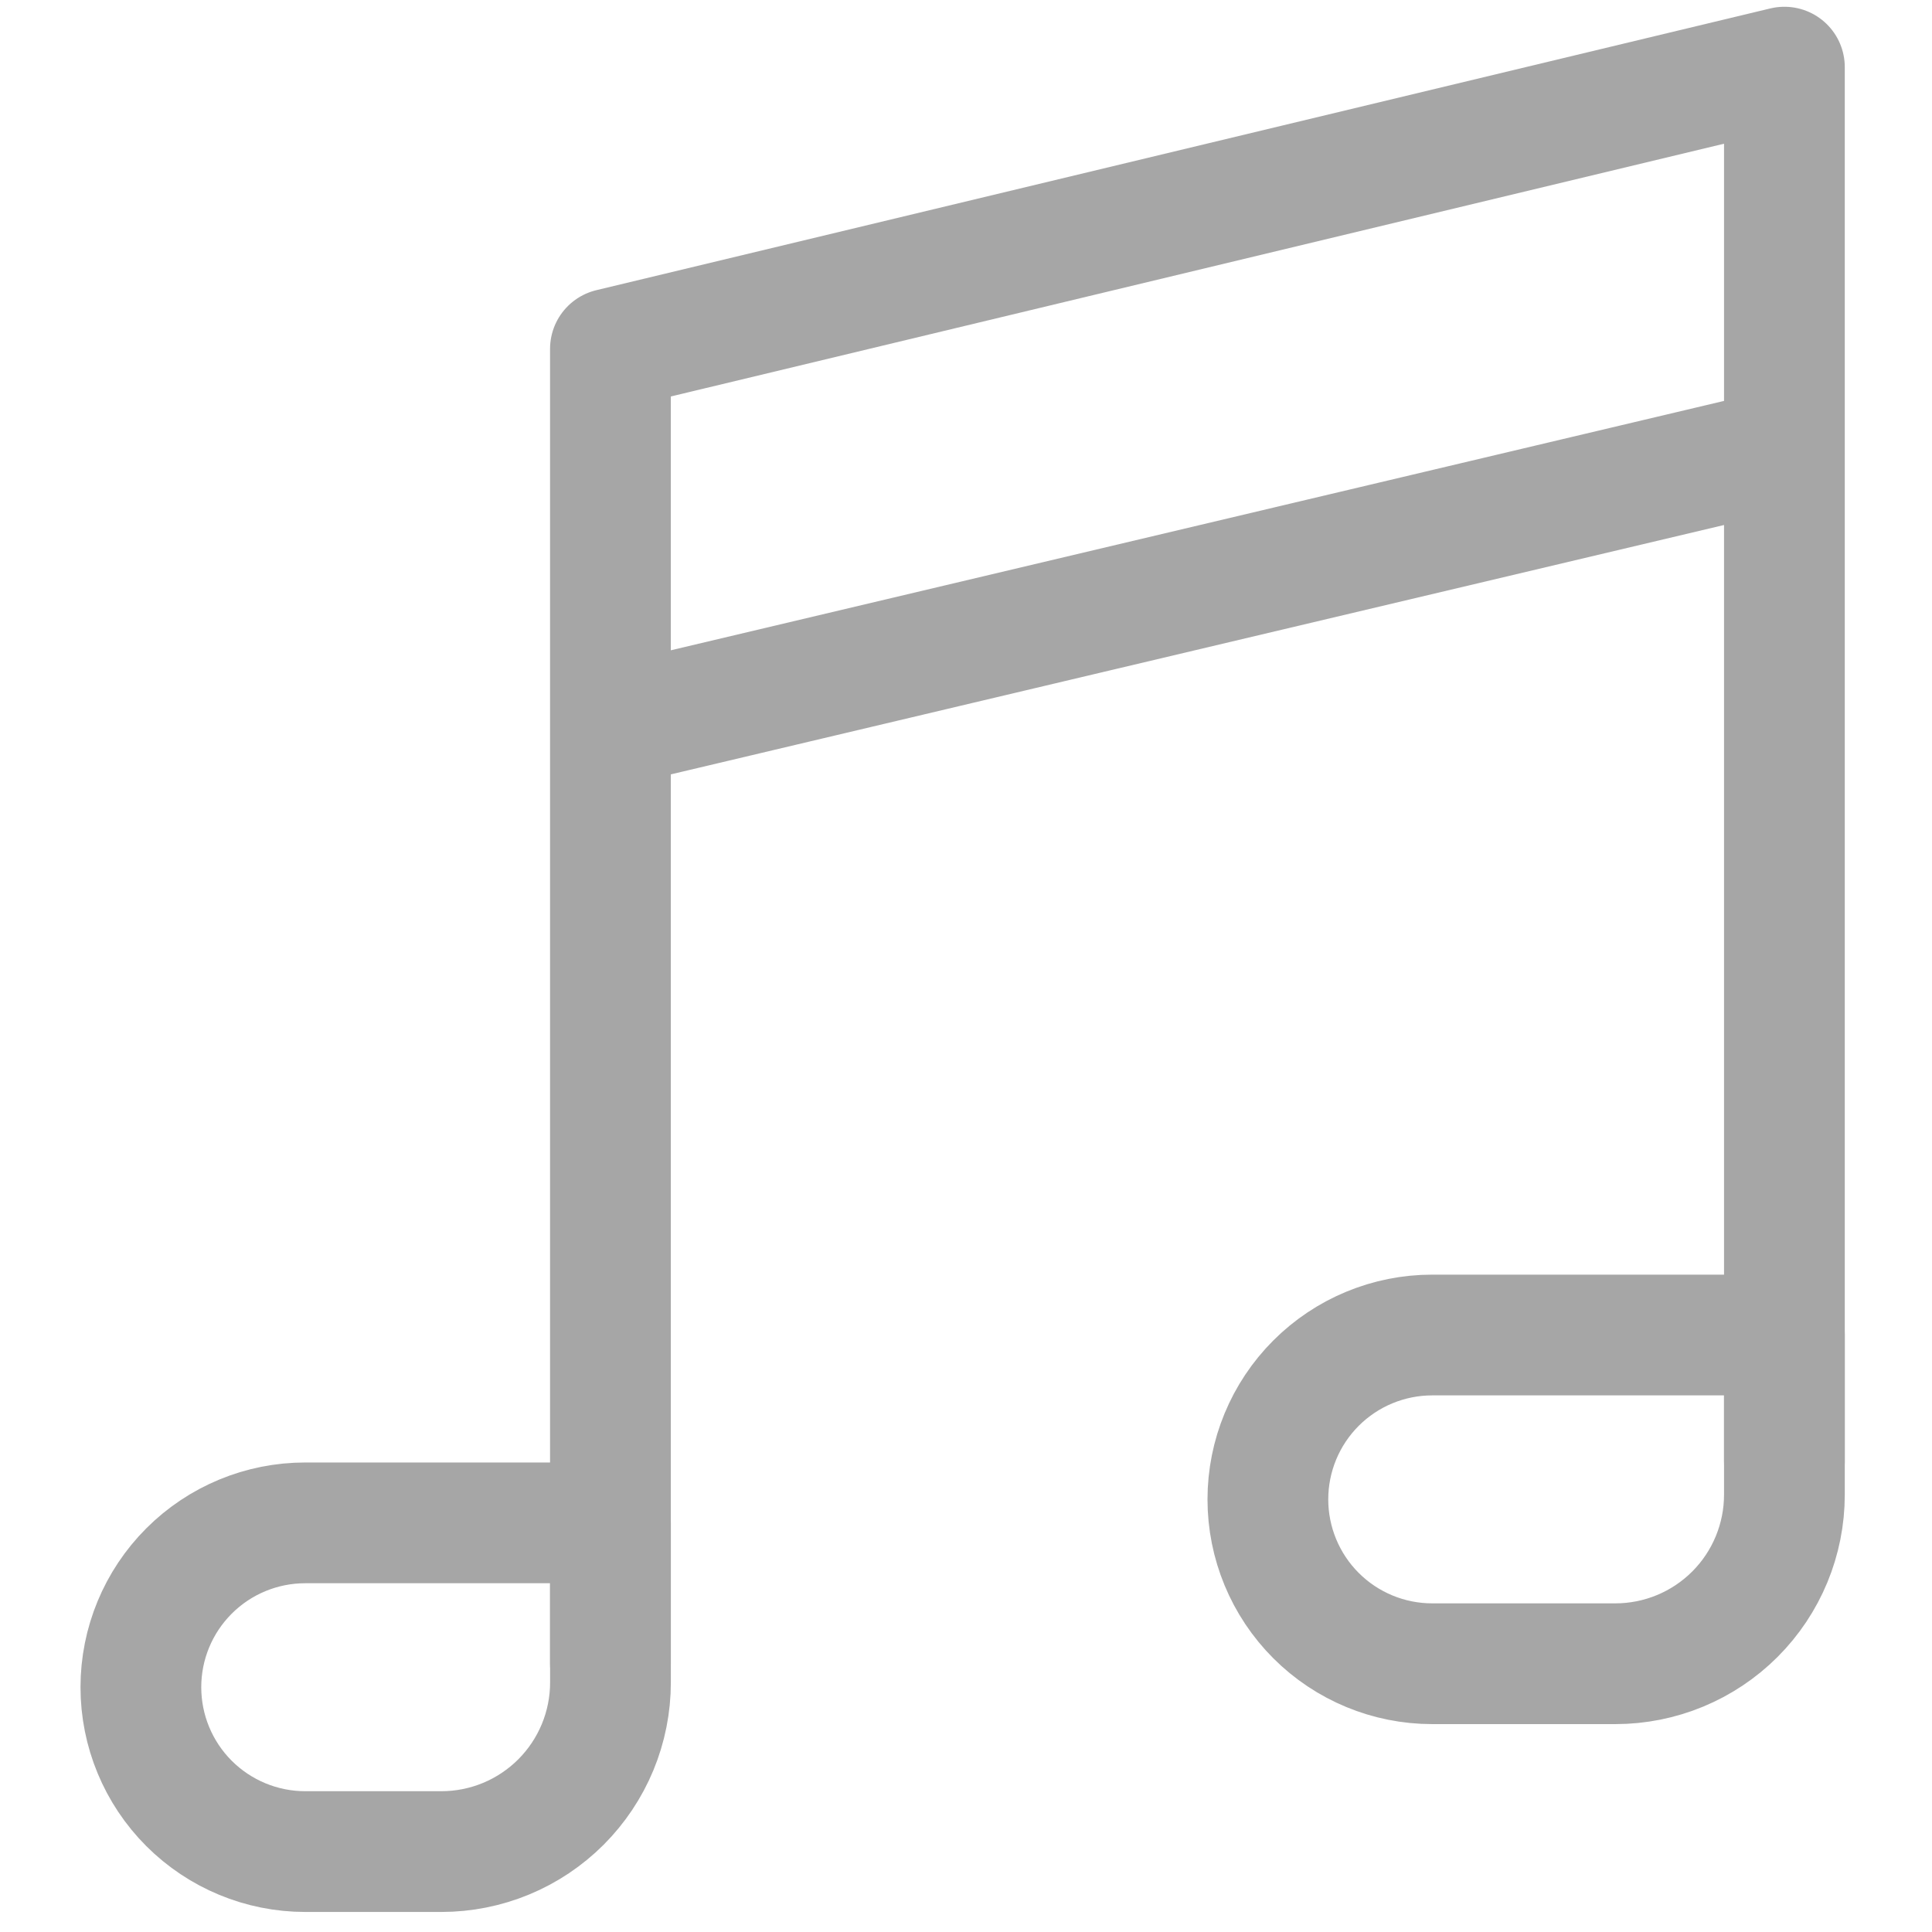 <svg width="92" height="92" viewBox="0 0 45 48" fill="none" xmlns="http://www.w3.org/2000/svg">
<path d="M30 37.252C30 36.169 30.43 35.13 31.196 34.364C31.962 33.598 33 33.168 34.083 33.168H42.833V37.135C42.833 38.249 42.391 39.317 41.603 40.105C40.816 40.892 39.747 41.335 38.633 41.335H34.083C33 41.335 31.962 40.905 31.196 40.139C30.43 39.373 30 38.334 30 37.252ZM2 41.918C2 40.835 2.43 39.797 3.196 39.031C3.962 38.265 5 37.835 6.083 37.835H13.667V41.801C13.667 42.353 13.558 42.899 13.347 43.409C13.136 43.918 12.826 44.381 12.437 44.771C12.046 45.161 11.584 45.471 11.074 45.682C10.564 45.893 10.018 46.002 9.467 46.002H6.083C5 46.002 3.962 45.571 3.196 44.806C2.43 44.04 2 43.001 2 41.918Z" stroke="#A6A6A6" stroke-width="3" stroke-linejoin="round"/>
<path d="M13.666 18.053L42.833 11.147M13.666 41.335V8.668L42.833 1.668V36.309" stroke="#A6A6A6" stroke-width="3" stroke-linecap="round" stroke-linejoin="round"/>
</svg>
